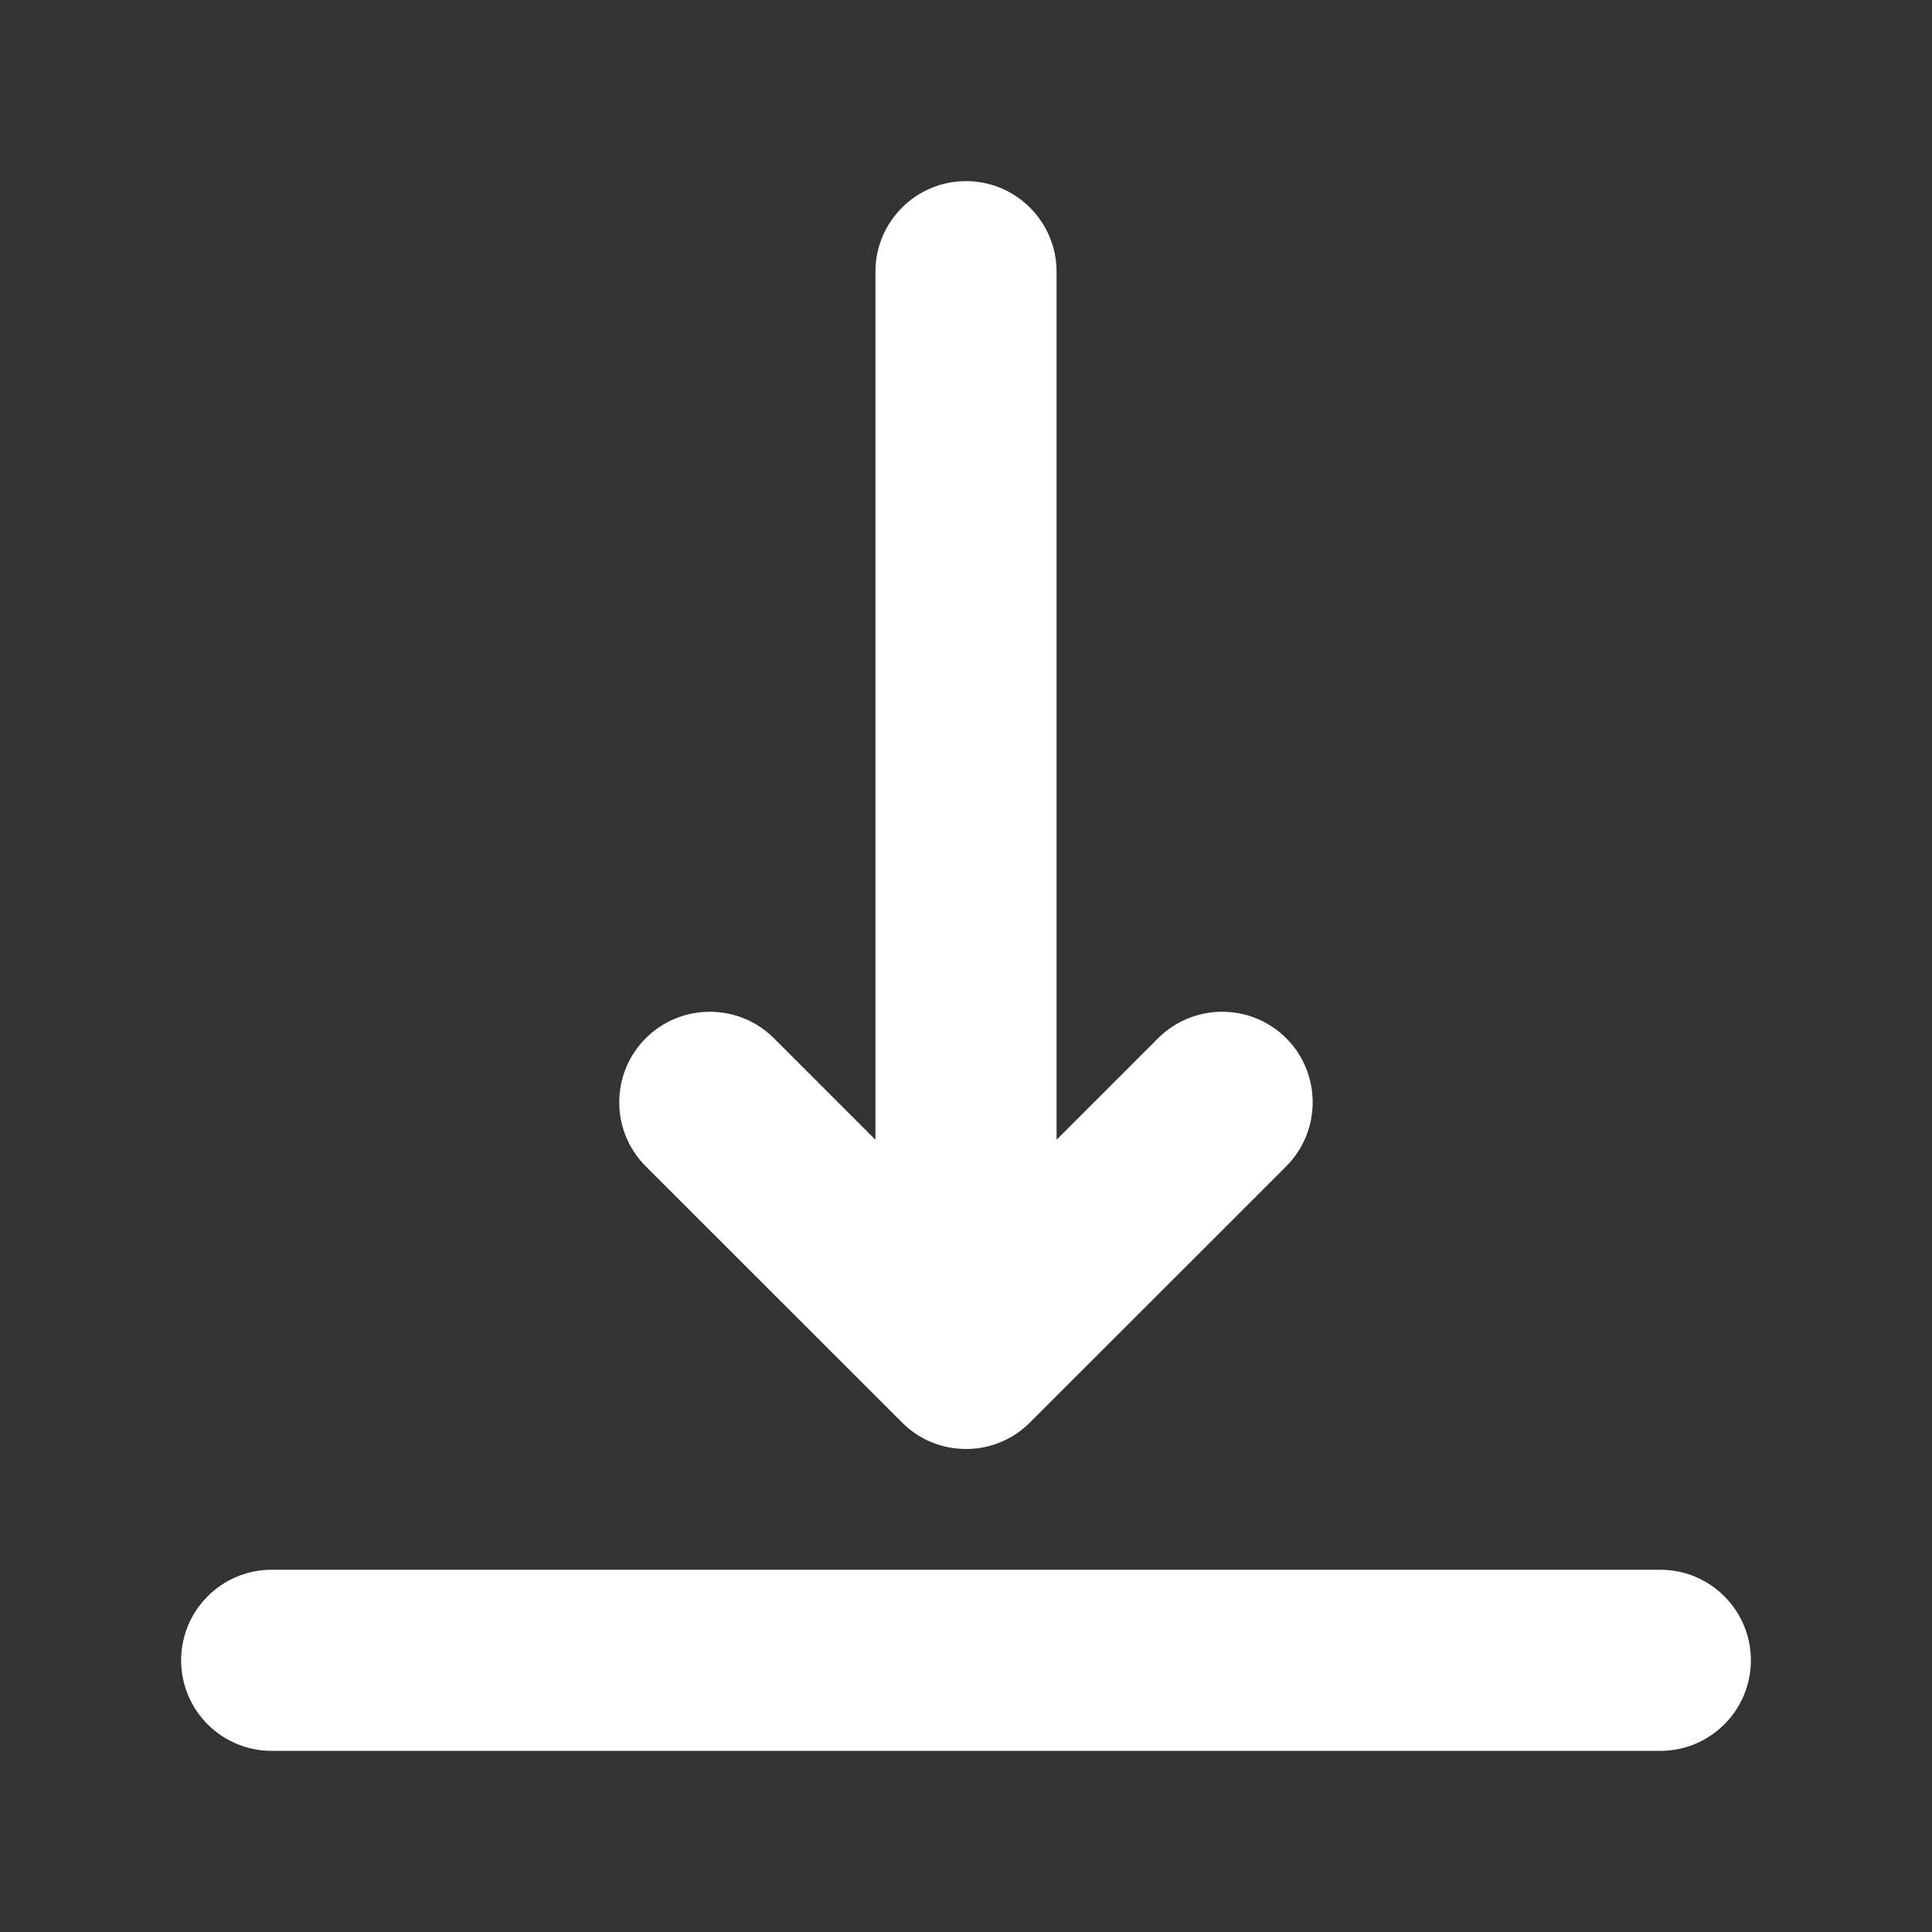 <svg width="16" height="16" viewBox="0 0 16 16" fill="none" xmlns="http://www.w3.org/2000/svg">
<rect x="0" y="0" width="16" height="16" fill="#333333" stroke="none"/>
<path d="M8 1.5C8.414 1.5 8.75 1.836 8.75 2.25L8.75 9.439L9.591 8.598C9.884 8.306 10.359 8.306 10.652 8.598C10.944 8.891 10.944 9.366 10.652 9.659L8.53 11.78C8.438 11.873 8.327 11.936 8.21 11.97C8.182 11.979 8.152 11.985 8.122 11.99C8.044 12.003 7.964 12.003 7.886 11.991C7.853 11.986 7.82 11.979 7.789 11.97C7.672 11.936 7.562 11.873 7.47 11.78L5.348 9.659C5.055 9.366 5.055 8.891 5.348 8.598C5.641 8.306 6.116 8.306 6.409 8.598L7.25 9.439L7.25 2.25C7.25 1.836 7.586 1.5 8 1.5Z" fill="white"/>
<path d="M1.5 13.75C1.5 13.336 1.836 13 2.25 13H13.75C14.164 13 14.5 13.336 14.5 13.75C14.5 14.164 14.164 14.5 13.75 14.5H2.25C1.836 14.5 1.5 14.164 1.5 13.75Z" fill="white"/>
</svg>
